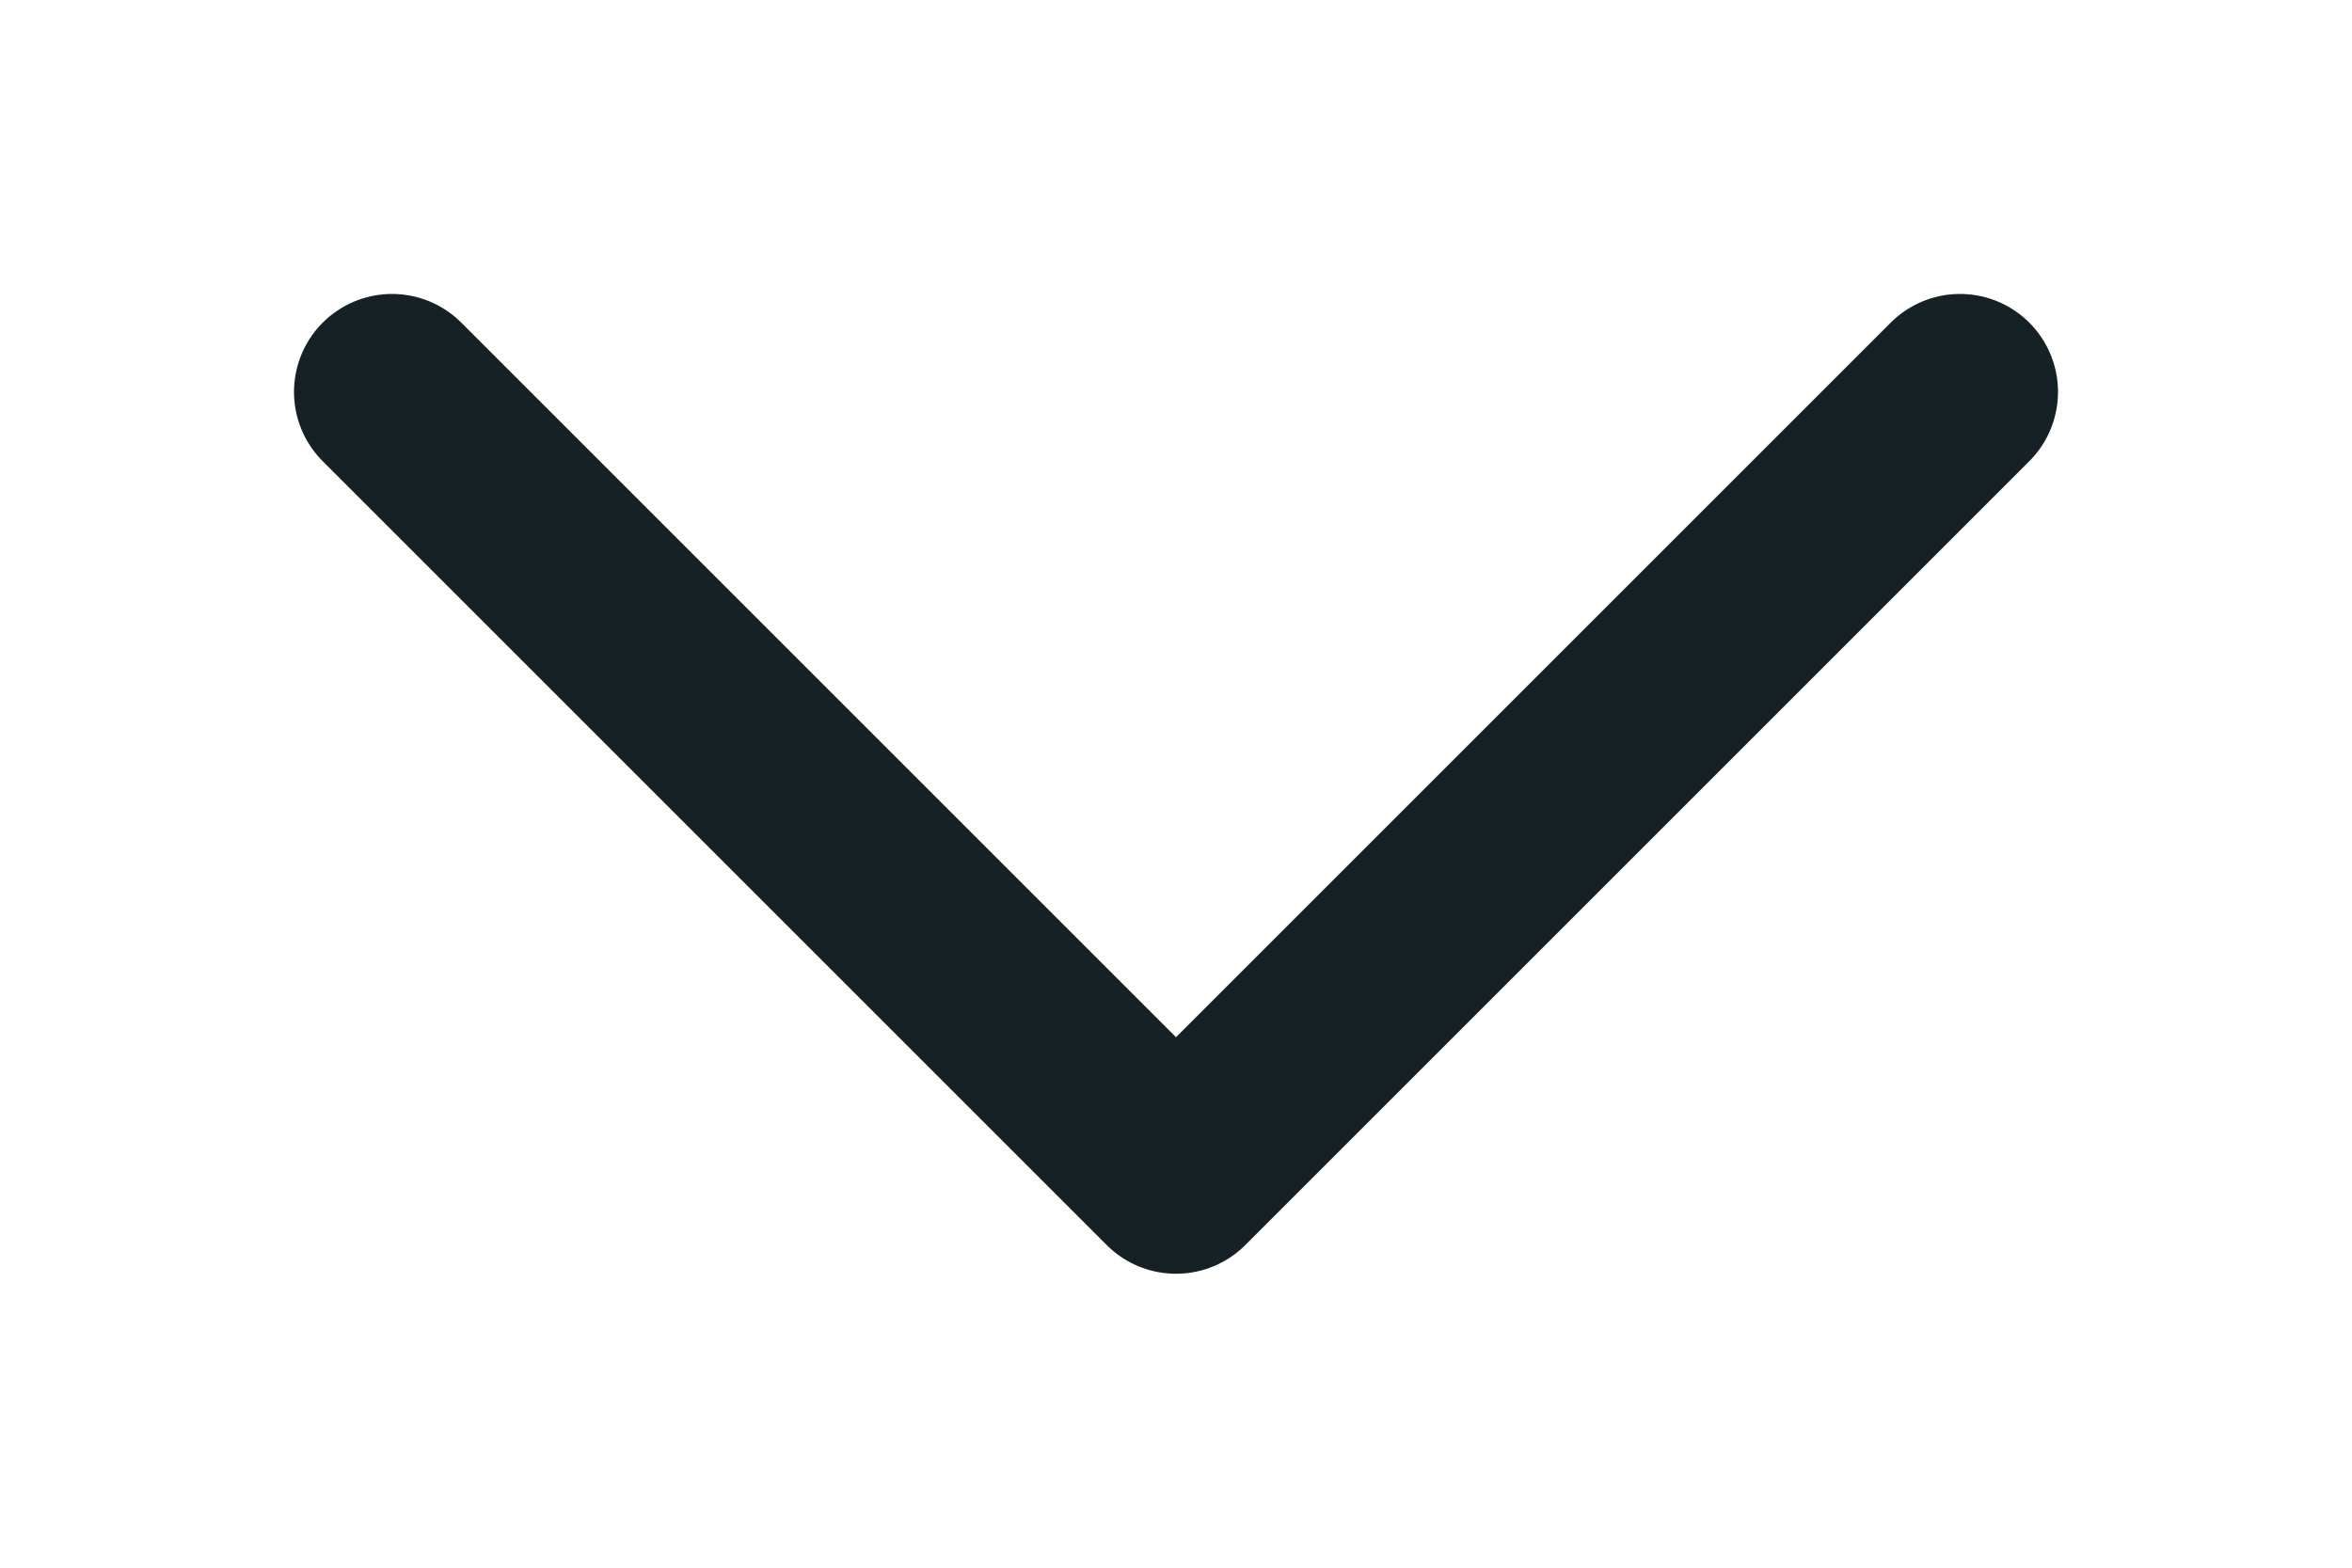 <svg width="24" height="16" viewBox="0 0 24 16" fill="none" xmlns="http://www.w3.org/2000/svg">
<path d="M20 4L12 12L4 4" stroke="#152124" stroke-width="2" stroke-linecap="round" stroke-linejoin="round"/>
</svg>
